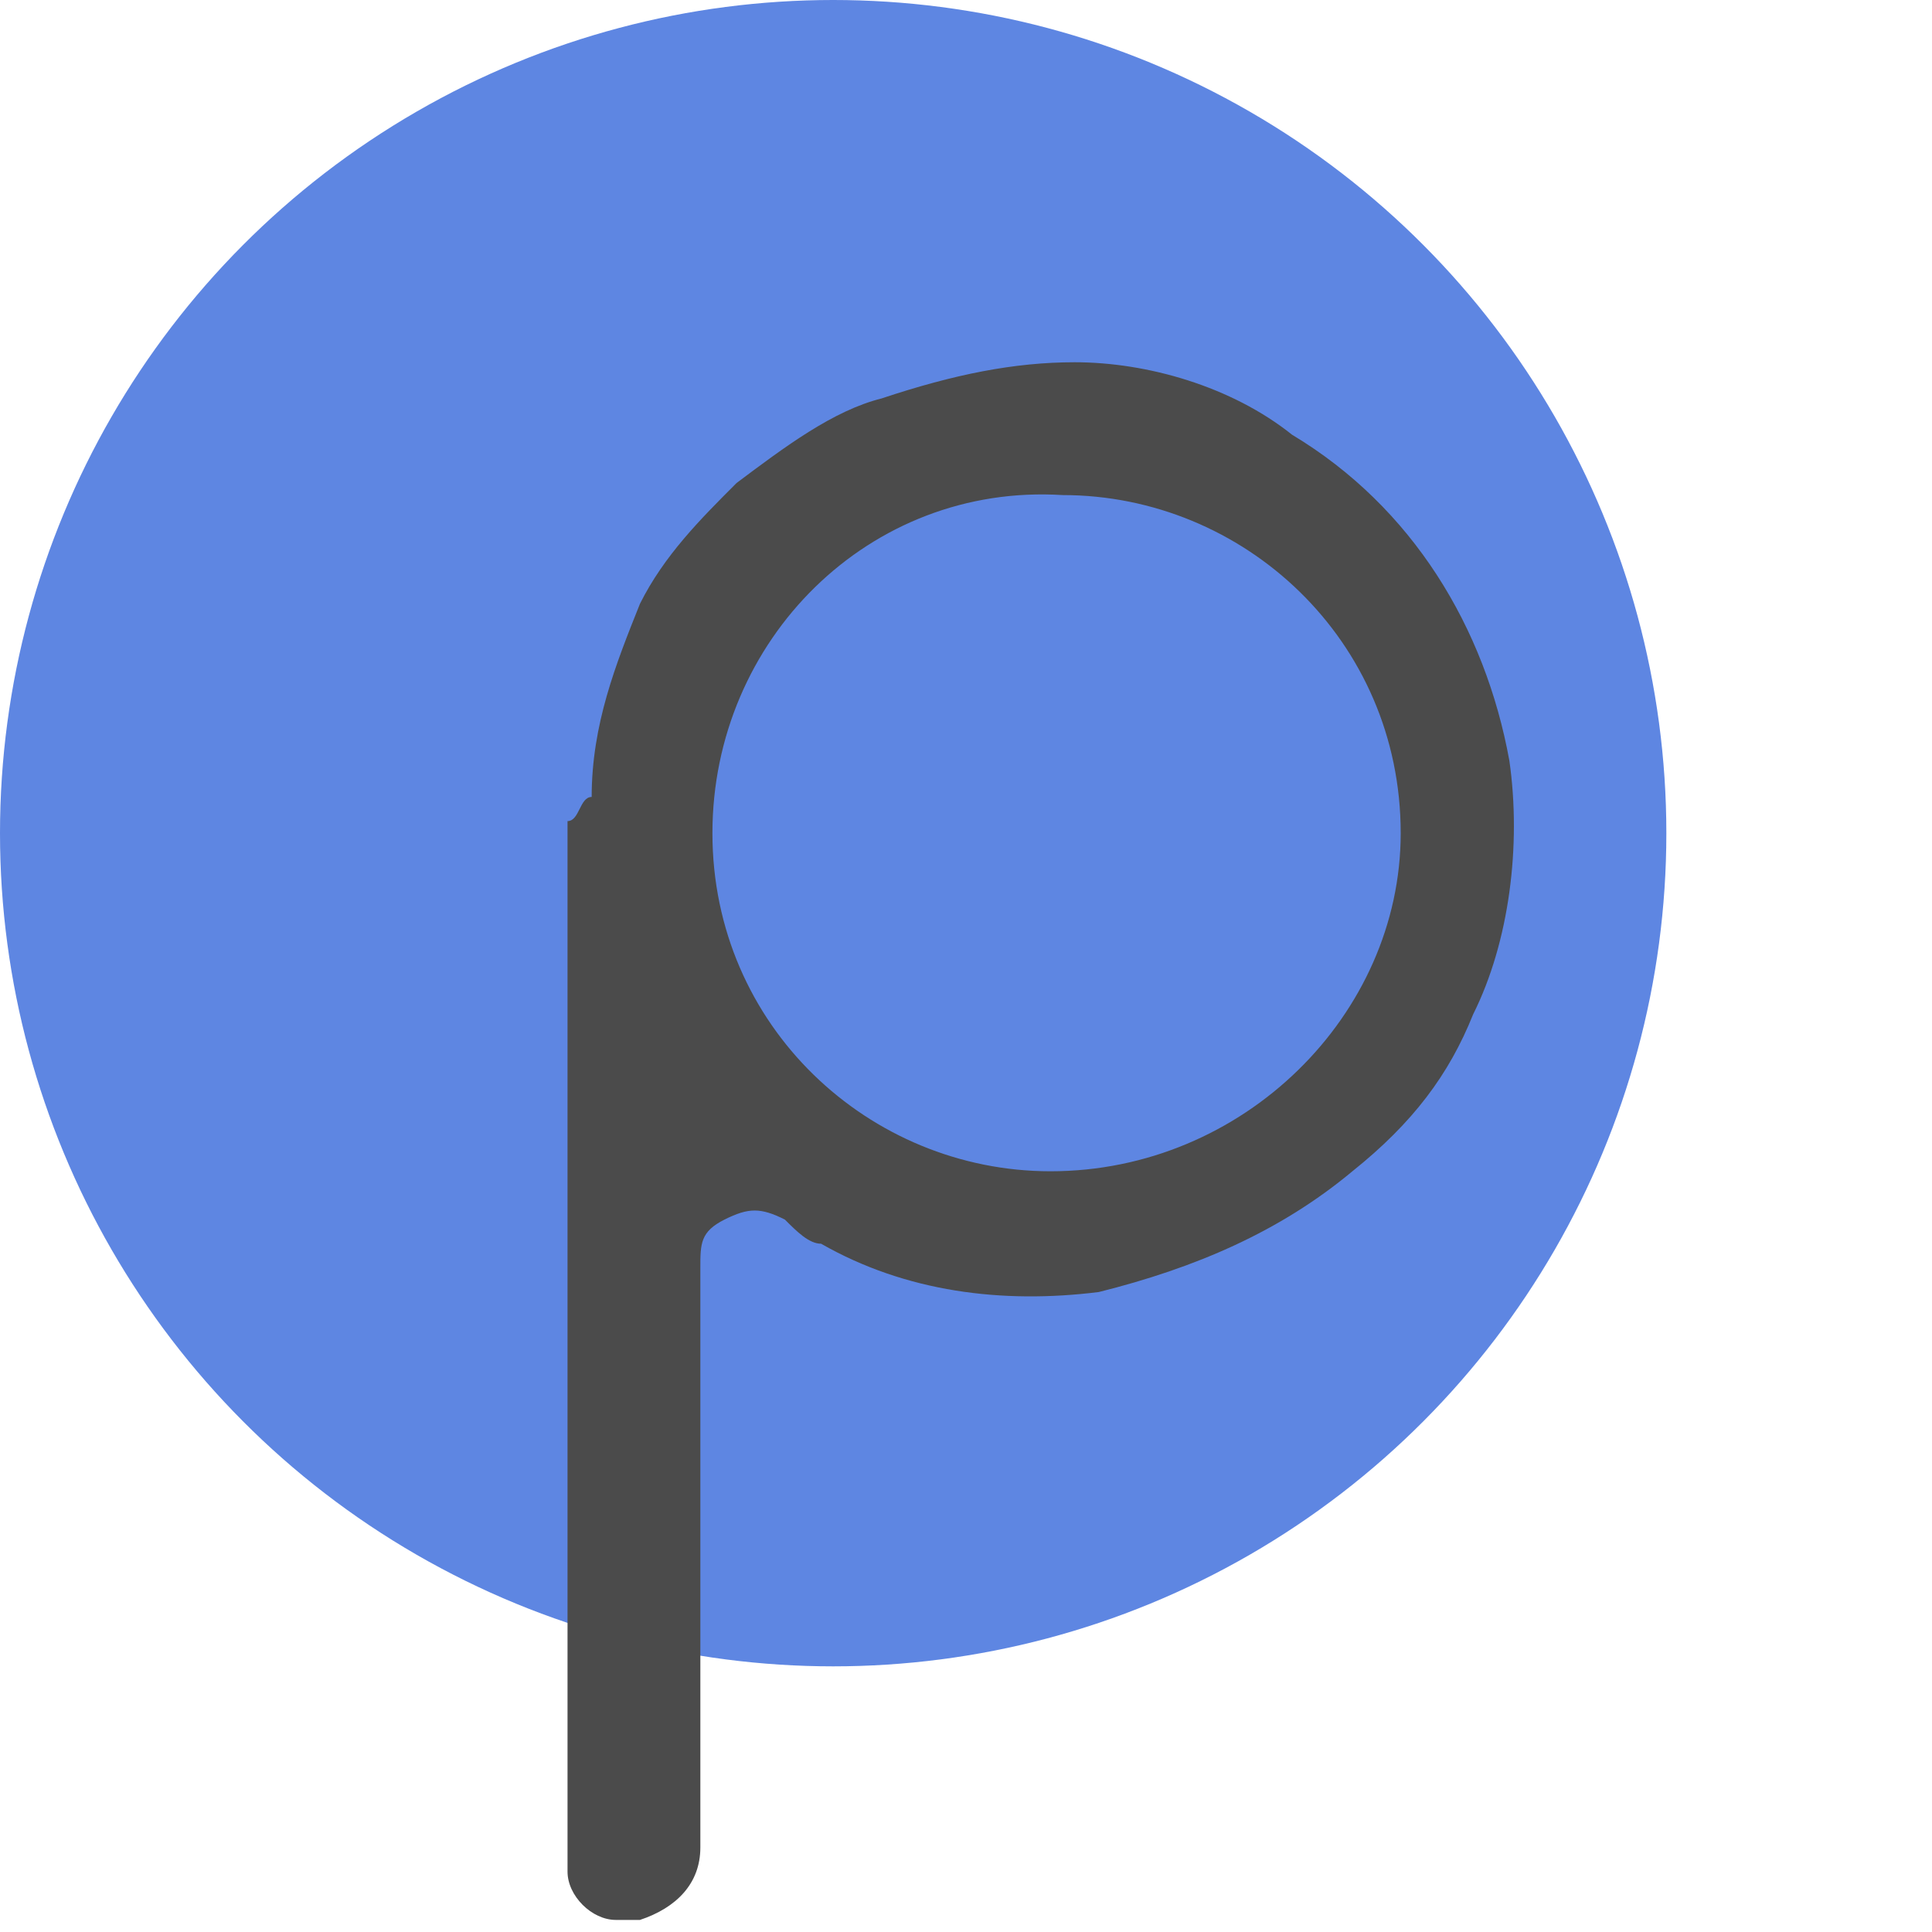 <?xml version="1.0" encoding="utf-8"?>
<!-- Generator: Adobe Illustrator 25.2.1, SVG Export Plug-In . SVG Version: 6.00 Build 0)  -->
<svg version="1.1" id="Camada_1" xmlns="http://www.w3.org/2000/svg" xmlns:xlink="http://www.w3.org/1999/xlink" x="0px" y="0px"
	 viewBox="0 0 16 16" style="enable-background:new 0 0 16 16;" xml:space="preserve">
<style type="text/css">
	.st0{fill:#5E86E2;}
	.st1{fill:#4B4B4B;}
</style>
<g>
	<circle class="st0" cx="6.9" cy="6.9" r="6.9"/>
</g>
<path class="st1" d="M4.9,6.6C4.9,6,5.1,5.5,5.3,5c0.2-0.4,0.5-0.7,0.8-1c0.4-0.3,0.8-0.6,1.2-0.7C7.9,3.1,8.4,3,8.9,3
	c0.6,0,1.3,0.2,1.8,0.6c1,0.6,1.6,1.6,1.8,2.7c0.1,0.7,0,1.5-0.3,2.1c-0.2,0.5-0.5,0.9-1,1.3c-0.6,0.5-1.3,0.8-2.1,1
	c-0.8,0.1-1.6,0-2.3-0.4c-0.1,0-0.2-0.1-0.3-0.2c-0.2-0.1-0.3-0.1-0.5,0c-0.2,0.1-0.2,0.2-0.2,0.4c0,0.6,0,1.3,0,1.9c0,1,0,2,0,2.9
	c0,0.3-0.2,0.5-0.5,0.6c0,0-0.1,0-0.2,0c-0.2,0-0.4-0.2-0.4-0.4c0-0.2,0-0.4,0-0.5c0-0.9,0-1.9,0-2.8c0-1.1,0-4.4,0-4.4
	c0-0.3,0-0.7,0-1C4.8,6.8,4.8,6.6,4.9,6.6z M11.6,6.9c0-1.6-1.3-2.8-2.8-2.8C7.2,4,5.9,5.3,5.9,6.9c0,1.6,1.3,2.8,2.8,2.8
	C10.3,9.7,11.6,8.4,11.6,6.9z"/>
<path d="M3.8,5.3"/>
</svg>
